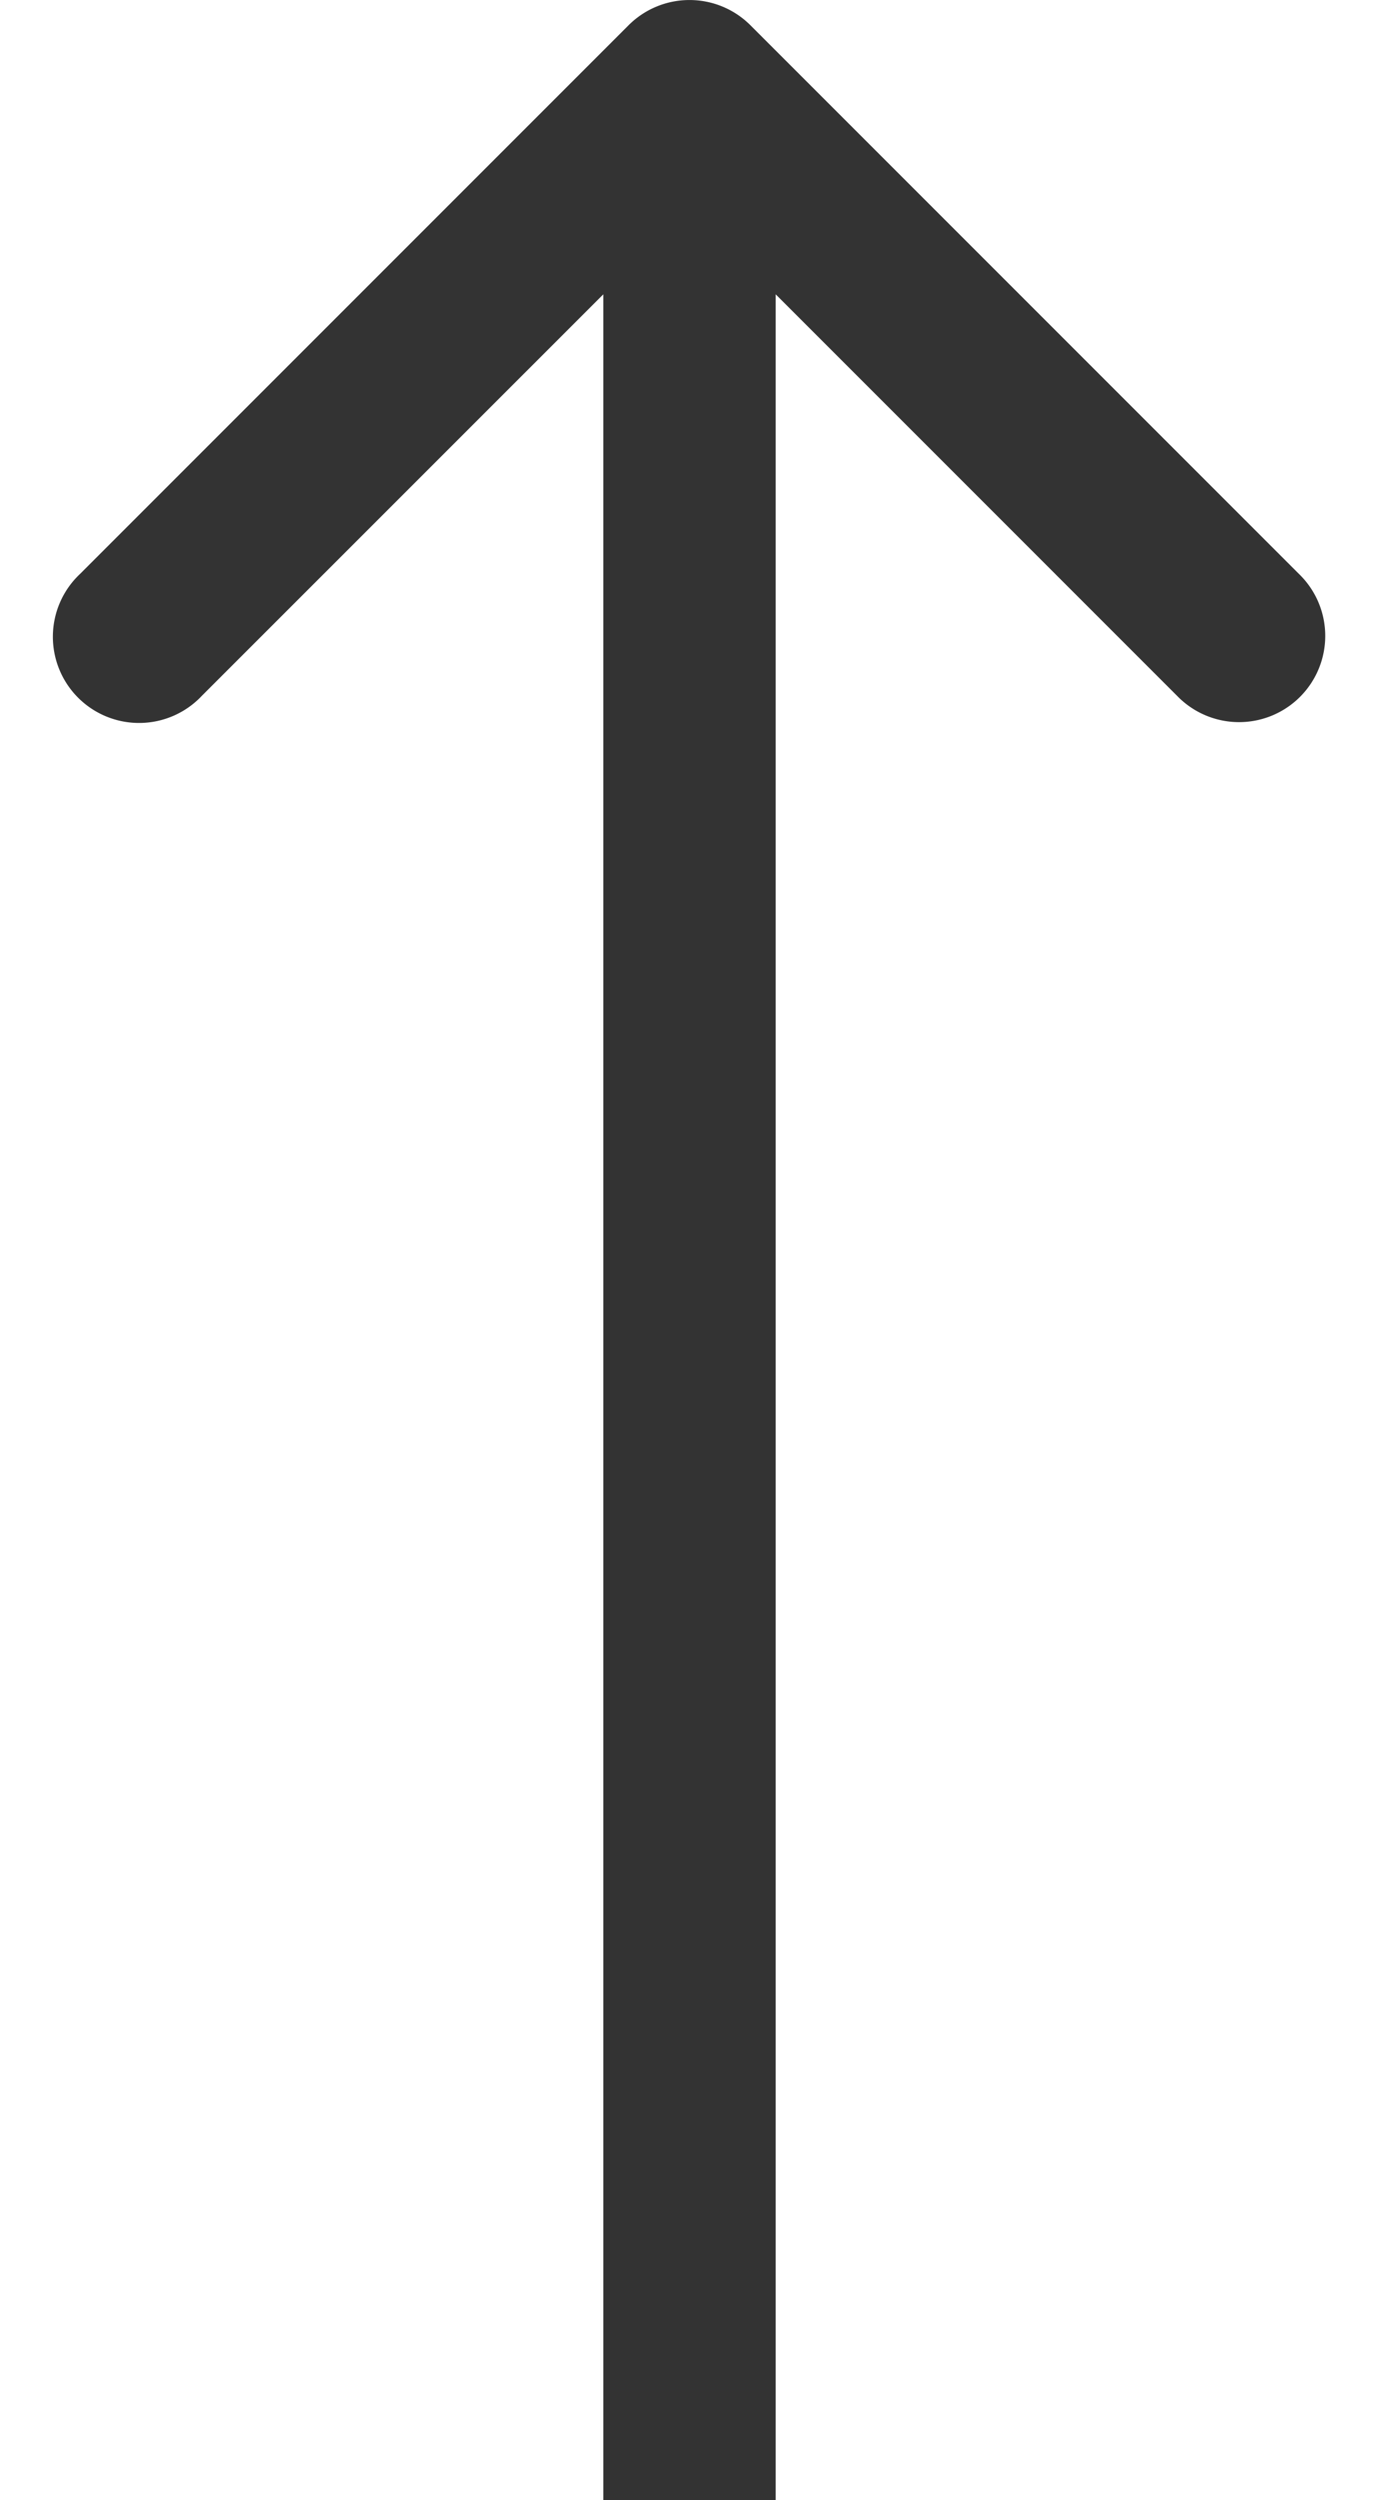 <svg width="16" height="29" viewBox="0 0 16 29" fill="none" xmlns="http://www.w3.org/2000/svg"><path d="M8.707.293a1 1 0 0 0-1.414 0L.929 6.657A1 1 0 1 0 2.343 8.07L8 2.414l5.657 5.657a1 1 0 1 0 1.414-1.414L8.707.293zM9 29V1H7v28h2z" fill="#333"/></svg>